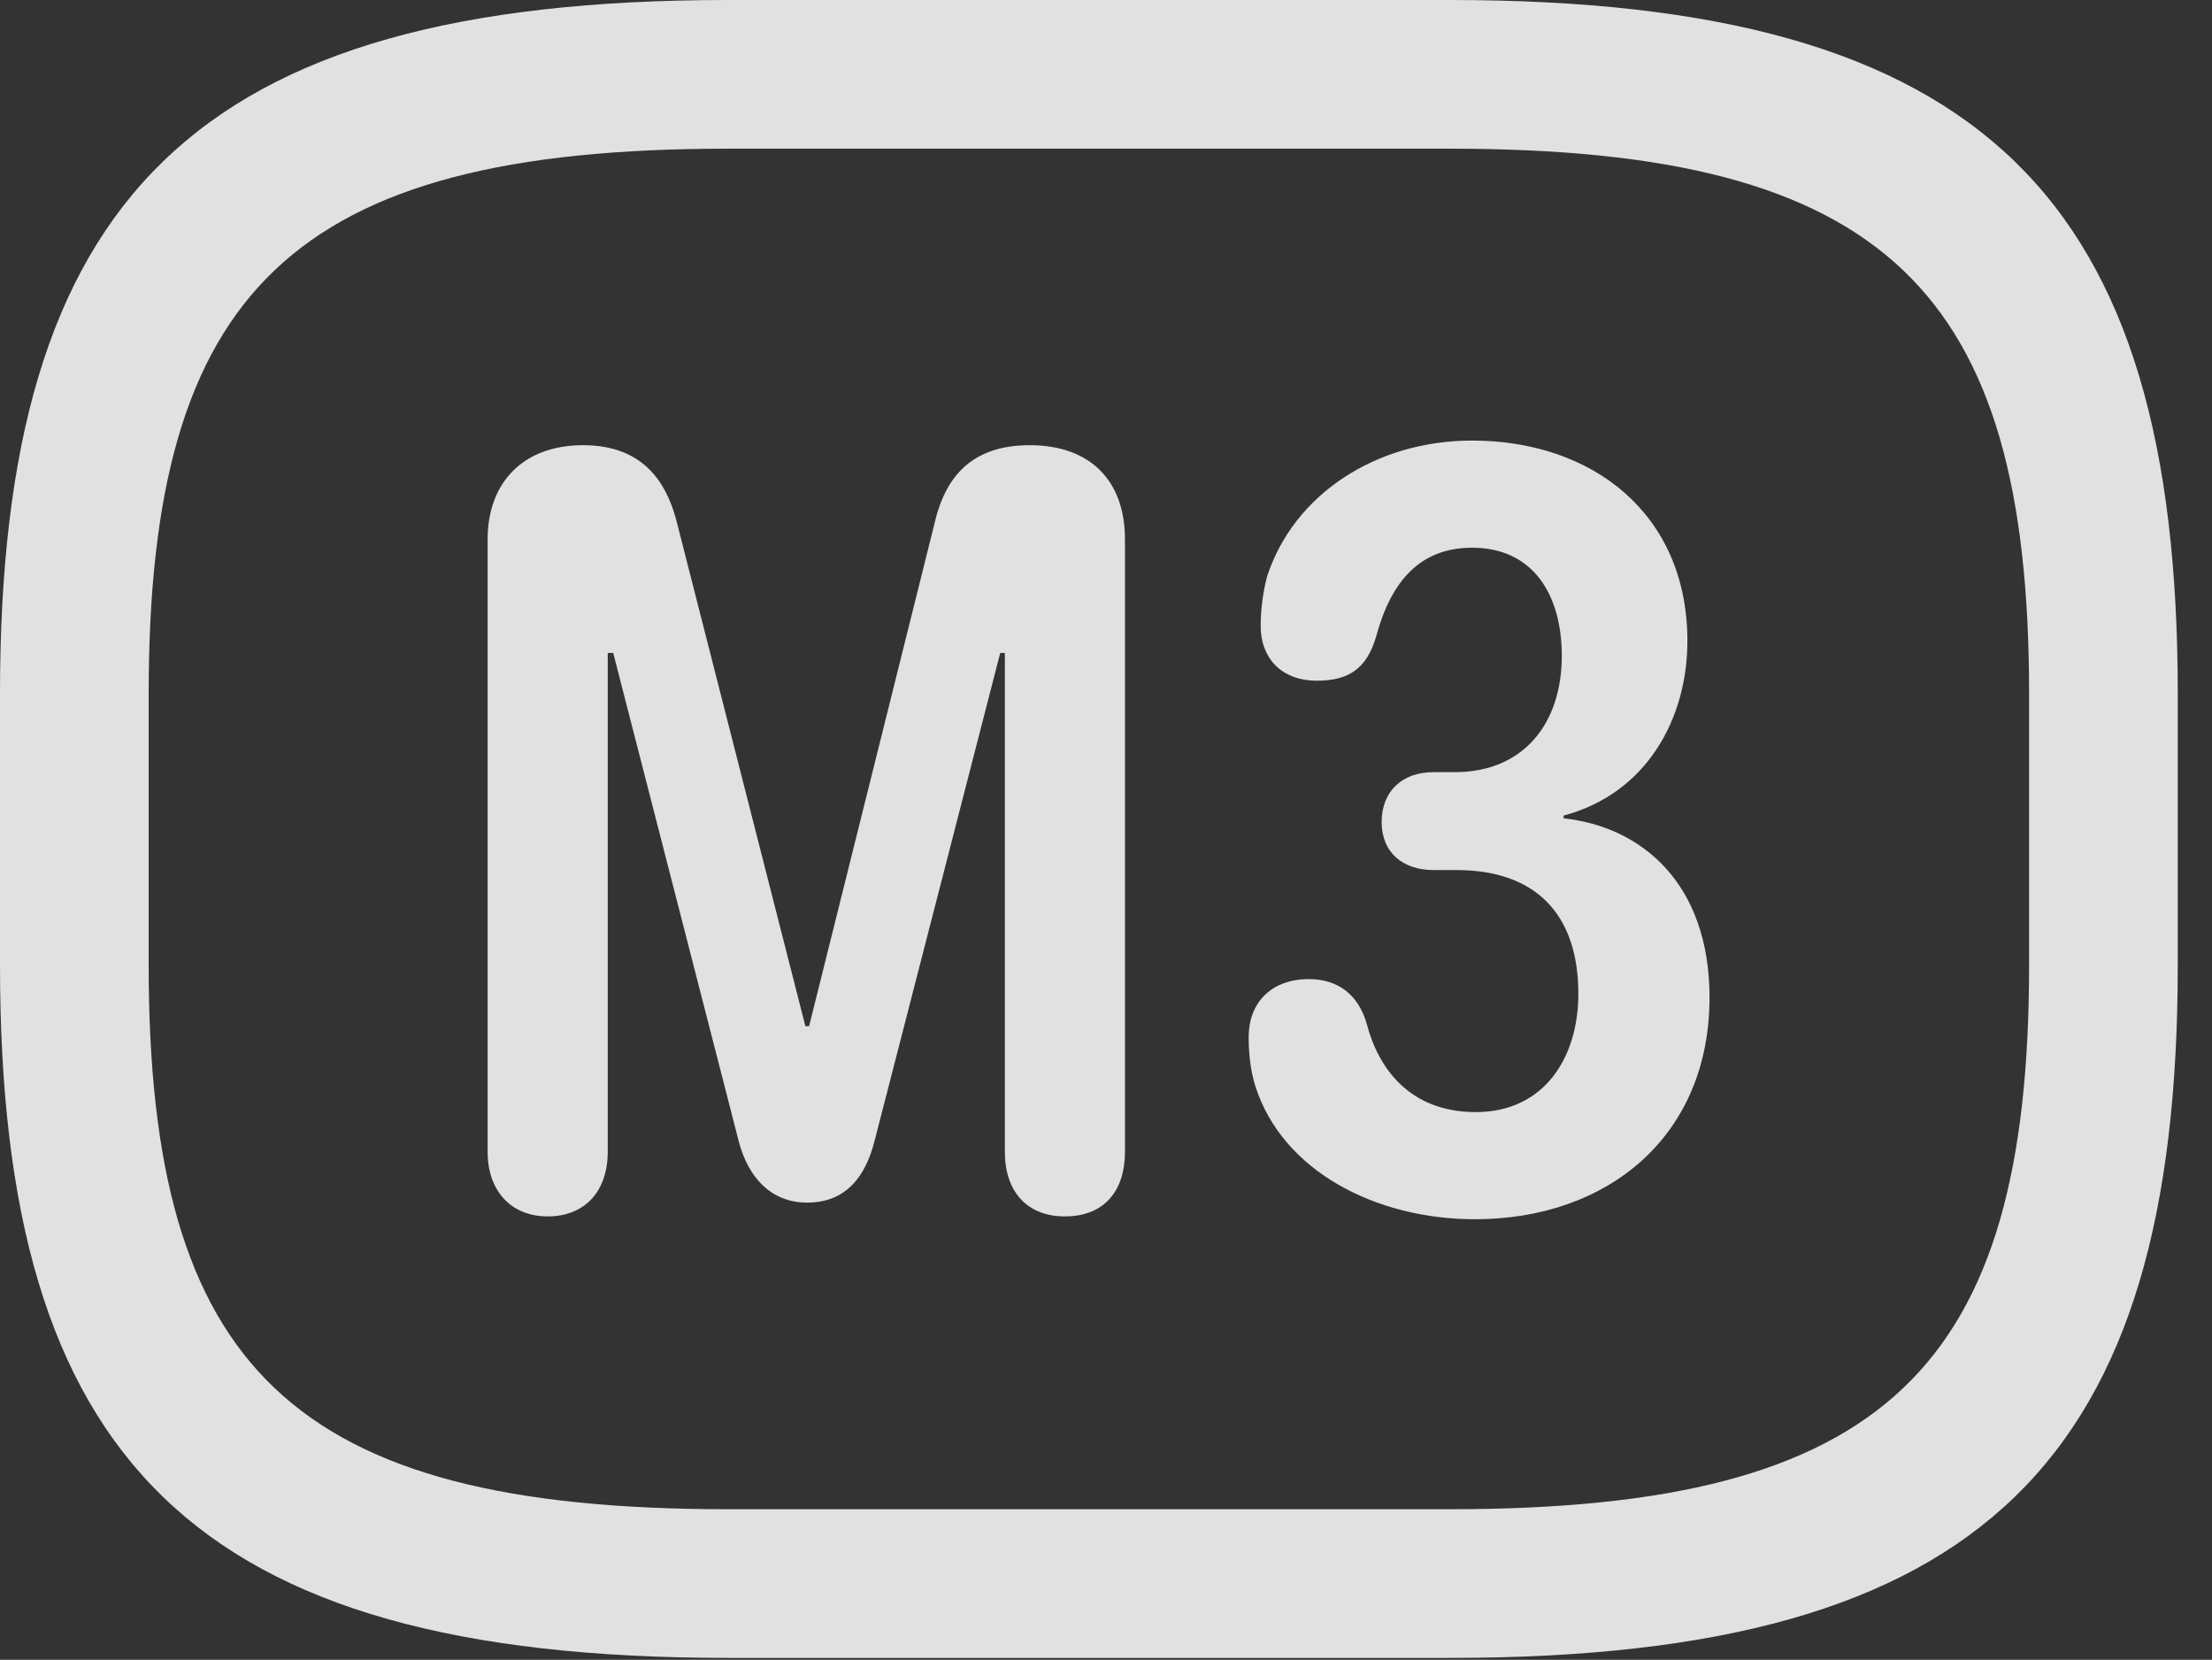 <?xml version="1.0" encoding="UTF-8"?>
<!--Generator: Apple Native CoreSVG 232.5-->
<!DOCTYPE svg
PUBLIC "-//W3C//DTD SVG 1.1//EN"
       "http://www.w3.org/Graphics/SVG/1.1/DTD/svg11.dtd">
<svg version="1.1" xmlns="http://www.w3.org/2000/svg" xmlns:xlink="http://www.w3.org/1999/xlink" width="23.389" height="17.549">
 <rect width="100%" height="100%" fill="#333333" stroke="none"/>
 <g>
  <rect height="17.549" opacity="0" width="23.389" x="0" y="0"/>
  <path d="M7.695 17.529L15.332 17.529C20.996 17.529 23.027 15.43 23.027 10.205L23.027 7.334C23.027 2.109 20.996 0 15.332 0L7.695 0C2.031 0 0 2.109 0 7.334L0 10.205C0 15.43 2.031 17.529 7.695 17.529ZM7.695 15.957C3.086 15.957 1.572 14.463 1.572 10.205L1.572 7.334C1.572 3.076 3.086 1.572 7.695 1.572L15.332 1.572C19.941 1.572 21.455 3.076 21.455 7.334L21.455 10.205C21.455 14.463 19.941 15.957 15.332 15.957Z" fill="#ffffff" fill-opacity="0.85"/>
  <path d="M5.791 12.861C6.182 12.861 6.426 12.598 6.426 12.178L6.426 6.904L6.484 6.904L7.812 12.07C7.91 12.441 8.145 12.715 8.535 12.715C8.936 12.715 9.15 12.451 9.248 12.06L10.576 6.904L10.625 6.904L10.625 12.178C10.625 12.598 10.859 12.861 11.26 12.861C11.67 12.861 11.895 12.598 11.895 12.178L11.895 5.703C11.895 5.068 11.514 4.707 10.889 4.707C10.332 4.707 10.01 4.98 9.883 5.527L8.555 10.85L8.516 10.85L7.158 5.527C7.021 4.98 6.699 4.707 6.162 4.707C5.547 4.707 5.156 5.088 5.156 5.703L5.156 12.178C5.156 12.598 5.41 12.861 5.791 12.861ZM15.596 12.891C17.002 12.891 18.076 12.012 18.076 10.547C18.076 9.336 17.354 8.74 16.533 8.652L16.533 8.623C17.412 8.389 17.842 7.598 17.842 6.777C17.842 5.43 16.836 4.658 15.566 4.658C14.551 4.658 13.682 5.225 13.398 6.094C13.35 6.279 13.33 6.455 13.33 6.621C13.33 6.943 13.535 7.197 13.926 7.197C14.258 7.197 14.453 7.07 14.551 6.729C14.707 6.152 15.01 5.791 15.566 5.791C16.211 5.791 16.514 6.289 16.514 6.934C16.514 7.646 16.113 8.164 15.381 8.164L15.156 8.164C14.824 8.164 14.609 8.369 14.609 8.691C14.609 9.014 14.834 9.199 15.156 9.199L15.4 9.199C16.23 9.199 16.689 9.658 16.689 10.508C16.689 11.182 16.328 11.758 15.605 11.758C14.893 11.758 14.57 11.279 14.453 10.83C14.365 10.518 14.15 10.352 13.838 10.352C13.457 10.352 13.203 10.586 13.203 10.967C13.203 11.143 13.223 11.318 13.271 11.475C13.555 12.383 14.551 12.891 15.596 12.891Z" fill="#ffffff" fill-opacity="0.85"/>
 </g>
</svg>
